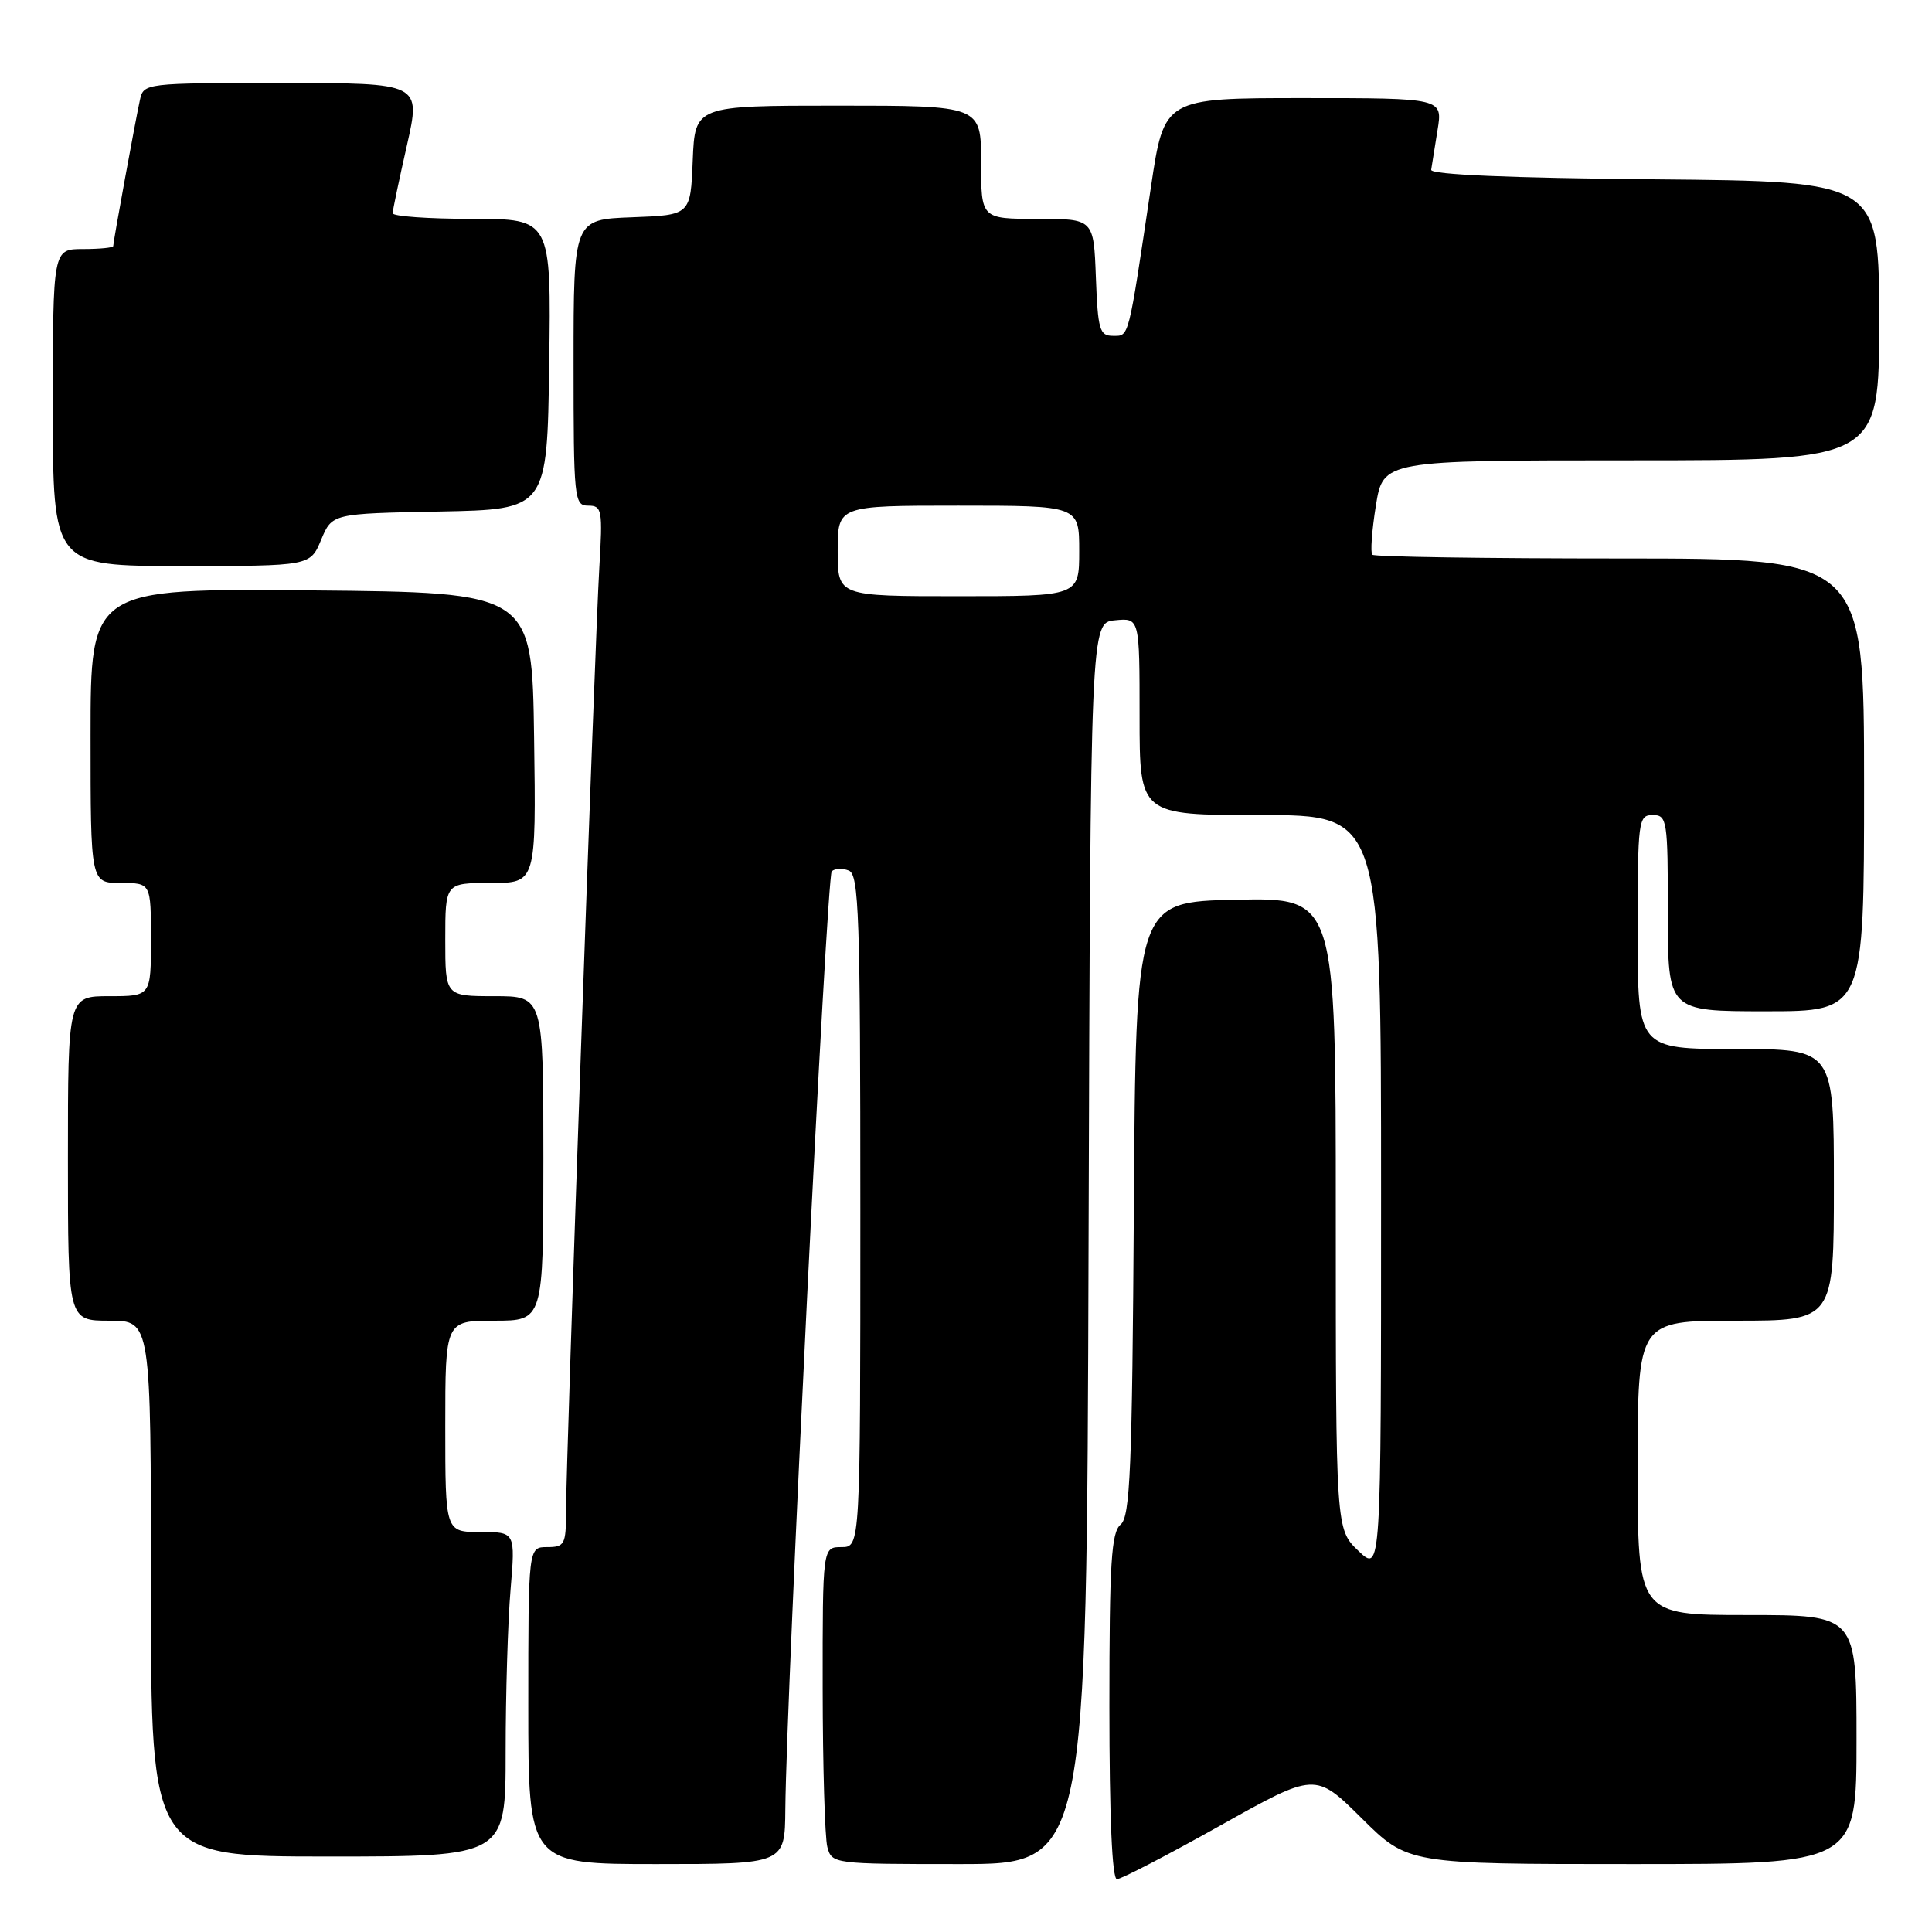 <?xml version="1.0" encoding="UTF-8" standalone="no"?>
<!DOCTYPE svg PUBLIC "-//W3C//DTD SVG 1.1//EN" "http://www.w3.org/Graphics/SVG/1.1/DTD/svg11.dtd" >
<svg xmlns="http://www.w3.org/2000/svg" xmlns:xlink="http://www.w3.org/1999/xlink" version="1.1" viewBox="0 0 256 256">
 <g >
 <path fill="currentColor"
d=" M 161.65 241.92 C 174.28 234.84 174.28 234.84 180.42 240.92 C 186.55 247.00 186.55 247.00 216.28 247.00 C 246.00 247.00 246.00 247.00 246.00 230.50 C 246.00 214.00 246.00 214.00 231.50 214.00 C 217.00 214.00 217.00 214.00 217.00 194.50 C 217.00 175.00 217.00 175.00 230.00 175.00 C 243.00 175.00 243.00 175.00 243.00 157.00 C 243.00 139.00 243.00 139.00 230.00 139.00 C 217.00 139.00 217.00 139.00 217.00 123.50 C 217.00 108.67 217.09 108.00 219.00 108.00 C 220.90 108.00 221.00 108.67 221.00 121.00 C 221.00 134.00 221.00 134.00 234.00 134.00 C 247.00 134.00 247.00 134.00 247.00 104.00 C 247.00 74.00 247.00 74.00 214.67 74.00 C 196.88 74.00 182.11 73.78 181.84 73.50 C 181.57 73.23 181.78 70.31 182.31 67.00 C 183.28 61.00 183.28 61.00 216.14 61.00 C 249.00 61.00 249.00 61.00 249.00 42.51 C 249.00 24.03 249.00 24.03 219.25 23.76 C 200.14 23.59 189.55 23.14 189.64 22.50 C 189.72 21.95 190.10 19.59 190.48 17.25 C 191.18 13.00 191.18 13.00 172.72 13.00 C 154.26 13.00 154.26 13.00 152.51 24.75 C 149.46 45.20 149.64 44.50 147.47 44.50 C 145.70 44.50 145.47 43.70 145.21 36.75 C 144.92 29.00 144.92 29.00 137.46 29.00 C 130.00 29.00 130.00 29.00 130.00 21.50 C 130.00 14.00 130.00 14.00 111.04 14.00 C 92.09 14.00 92.09 14.00 91.79 21.25 C 91.50 28.50 91.50 28.50 83.75 28.79 C 76.00 29.08 76.00 29.08 76.00 48.04 C 76.00 66.18 76.08 67.00 77.95 67.00 C 79.77 67.00 79.87 67.57 79.41 75.25 C 78.82 85.22 75.00 193.54 75.00 200.25 C 75.00 204.65 74.82 205.00 72.50 205.00 C 70.00 205.00 70.00 205.00 70.00 226.00 C 70.00 247.00 70.00 247.00 87.00 247.00 C 104.00 247.00 104.00 247.00 104.06 239.75 C 104.20 224.21 109.55 116.12 110.21 115.46 C 110.60 115.07 111.61 115.02 112.46 115.35 C 113.82 115.87 114.00 121.25 114.00 160.47 C 114.00 205.00 114.00 205.00 111.50 205.00 C 109.00 205.00 109.00 205.00 109.01 223.75 C 109.02 234.06 109.30 243.51 109.63 244.75 C 110.23 246.97 110.45 247.00 127.11 247.00 C 143.99 247.00 143.99 247.00 144.24 164.75 C 144.50 82.50 144.50 82.50 147.75 82.19 C 151.00 81.87 151.00 81.87 151.00 94.94 C 151.00 108.00 151.00 108.00 167.00 108.00 C 183.00 108.00 183.00 108.00 183.00 158.19 C 183.00 208.37 183.00 208.37 180.00 205.50 C 177.00 202.63 177.00 202.63 177.00 160.78 C 177.00 118.94 177.00 118.94 163.75 119.22 C 150.50 119.50 150.50 119.50 150.24 160.14 C 150.02 194.68 149.75 200.96 148.49 202.01 C 147.25 203.04 147.00 207.08 147.00 226.12 C 147.00 240.78 147.36 249.00 148.00 249.00 C 148.56 249.00 154.70 245.81 161.65 241.92 Z  M 67.00 232.15 C 67.00 224.53 67.29 214.86 67.65 210.65 C 68.29 203.00 68.29 203.00 63.65 203.00 C 59.00 203.00 59.00 203.00 59.00 189.00 C 59.00 175.00 59.00 175.00 65.50 175.00 C 72.00 175.00 72.00 175.00 72.00 153.50 C 72.00 132.00 72.00 132.00 65.50 132.00 C 59.00 132.00 59.00 132.00 59.00 124.50 C 59.00 117.00 59.00 117.00 65.02 117.00 C 71.04 117.00 71.04 117.00 70.77 97.75 C 70.50 78.50 70.50 78.50 41.25 78.23 C 12.00 77.97 12.00 77.97 12.00 97.48 C 12.00 117.00 12.00 117.00 16.00 117.00 C 20.00 117.00 20.00 117.00 20.00 124.50 C 20.00 132.00 20.00 132.00 14.50 132.00 C 9.00 132.00 9.00 132.00 9.00 153.50 C 9.00 175.00 9.00 175.00 14.50 175.00 C 20.00 175.00 20.00 175.00 20.00 210.50 C 20.00 246.00 20.00 246.00 43.50 246.00 C 67.00 246.00 67.00 246.00 67.00 232.15 Z  M 42.55 71.53 C 44.00 68.05 44.00 68.05 58.25 67.78 C 72.50 67.50 72.50 67.50 72.77 48.25 C 73.04 29.00 73.04 29.00 62.52 29.00 C 56.73 29.00 52.01 28.66 52.03 28.25 C 52.04 27.84 52.89 23.79 53.92 19.25 C 55.78 11.00 55.78 11.00 37.41 11.00 C 19.17 11.00 19.03 11.02 18.54 13.25 C 17.95 15.92 15.00 32.05 15.00 32.61 C 15.00 32.82 13.20 33.00 11.00 33.00 C 7.00 33.00 7.00 33.00 7.00 54.00 C 7.00 75.00 7.00 75.00 24.05 75.00 C 41.10 75.00 41.10 75.00 42.55 71.53 Z  M 111.00 73.00 C 111.00 67.00 111.00 67.00 127.00 67.00 C 143.00 67.00 143.00 67.00 143.00 73.00 C 143.00 79.00 143.00 79.00 127.00 79.00 C 111.00 79.00 111.00 79.00 111.00 73.00 Z "/>
</g>
</svg>